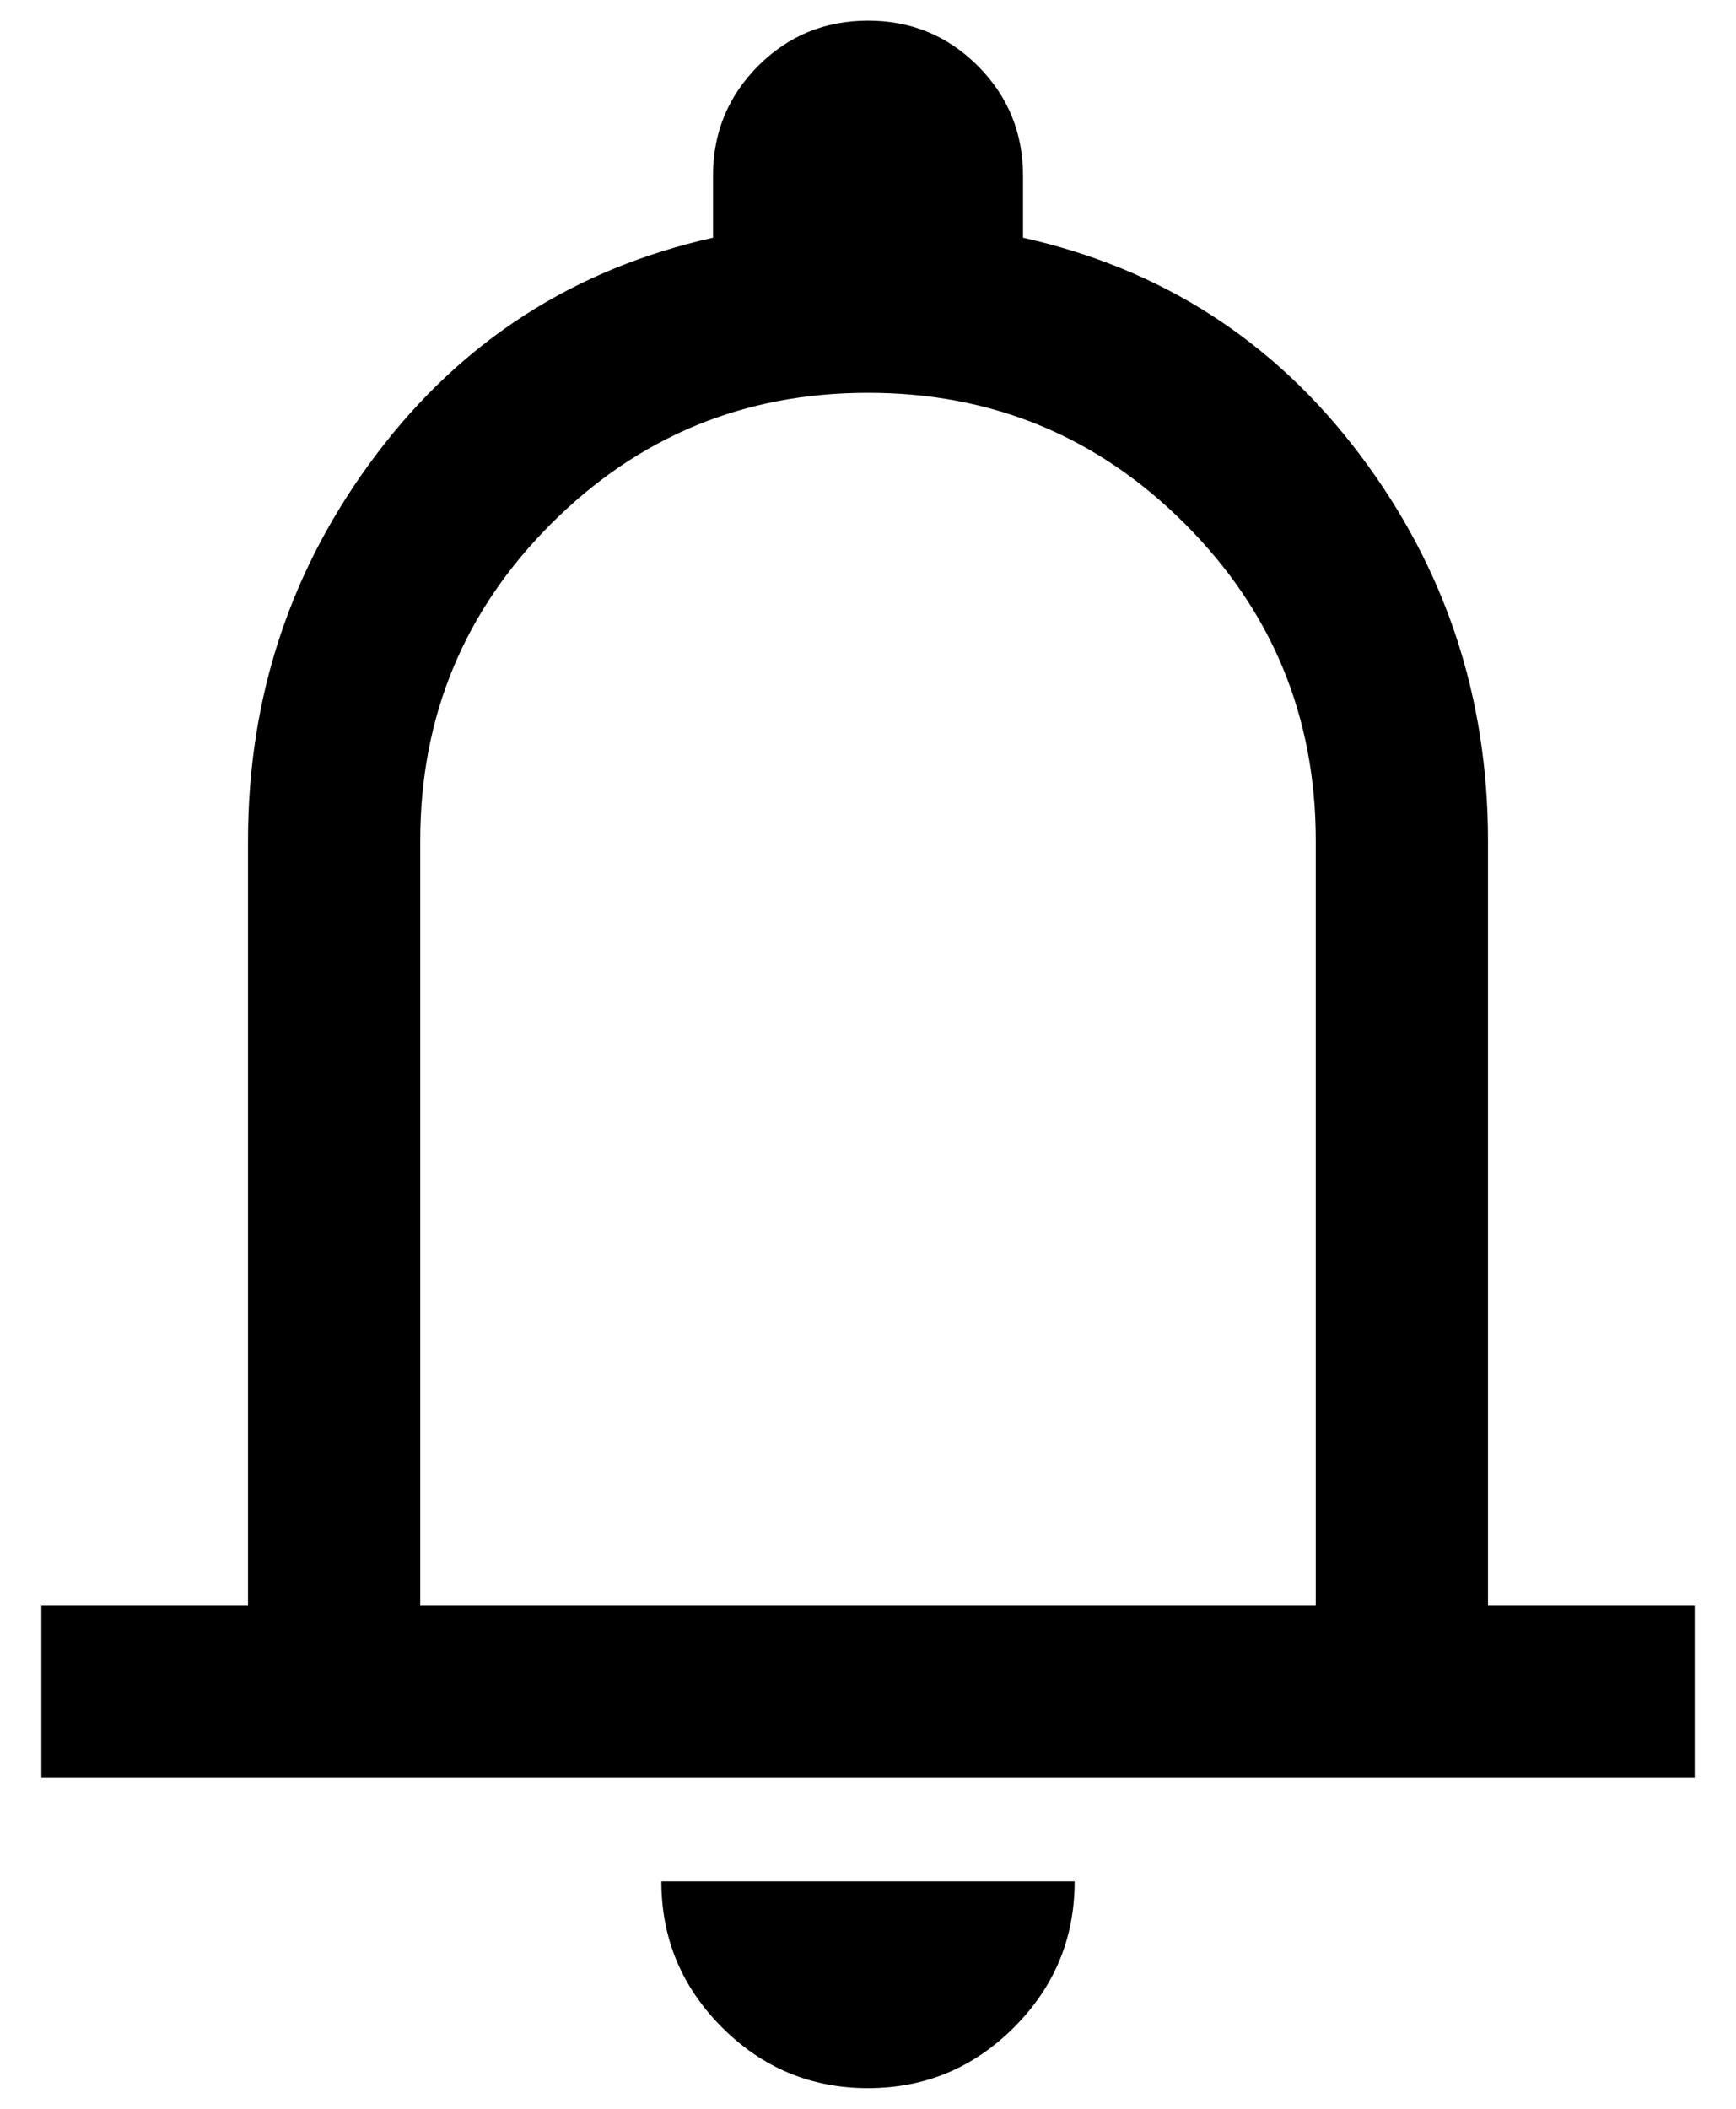 <svg width="28" height="34" viewBox="0 0 28 34" fill="none" xmlns="http://www.w3.org/2000/svg">
<path d="M0.667 28.667V25.889H4V13.555C4 11.232 4.69 9.155 6.07 7.326C7.449 5.498 9.259 4.333 11.5 3.833V2.833C11.5 2.139 11.743 1.549 12.229 1.062C12.715 0.576 13.306 0.333 14 0.333C14.694 0.333 15.285 0.576 15.771 1.062C16.257 1.549 16.5 2.139 16.5 2.833V3.833C18.741 4.333 20.551 5.498 21.93 7.326C23.31 9.155 24 11.232 24 13.555V25.889H27.333V28.667H0.667ZM14 33.667C13.083 33.667 12.299 33.34 11.646 32.688C10.993 32.035 10.667 31.25 10.667 30.333H17.333C17.333 31.25 17.007 32.035 16.354 32.688C15.701 33.34 14.917 33.667 14 33.667ZM6.778 25.889H21.222V13.555C21.222 11.555 20.519 9.852 19.111 8.445C17.704 7.037 16 6.333 14 6.333C12 6.333 10.296 7.037 8.889 8.445C7.482 9.852 6.778 11.555 6.778 13.555V25.889Z" fill="black"/>
</svg>
